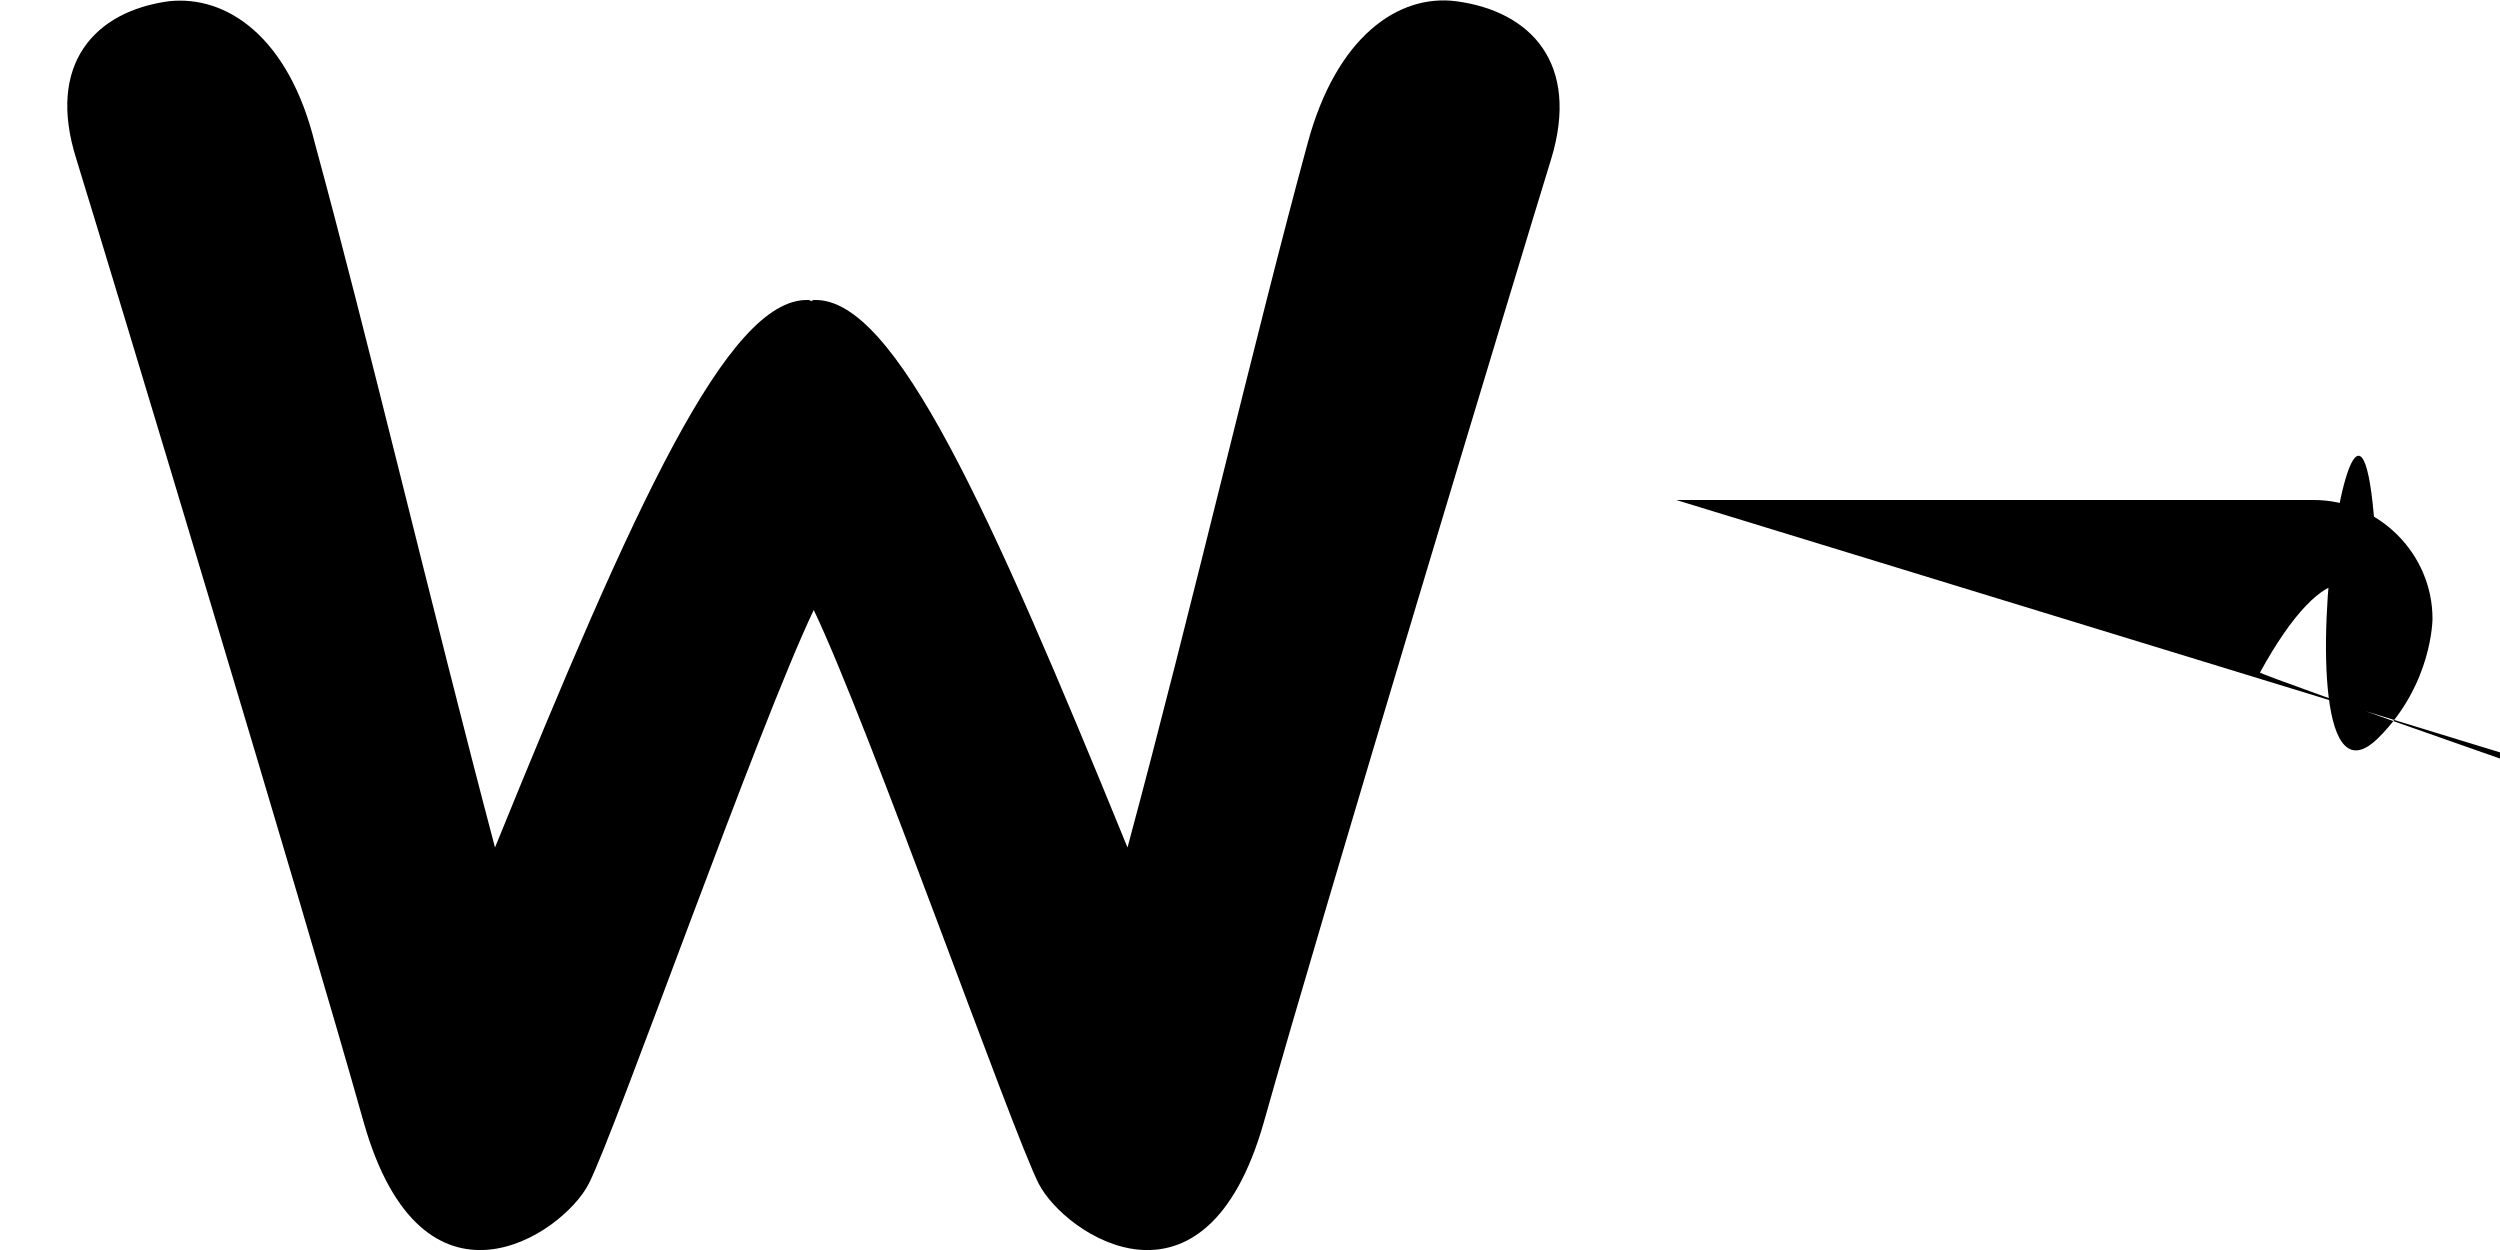 <?xml version='1.0' encoding='utf-8'?>
<svg xmlns="http://www.w3.org/2000/svg" version="1.1" id="Layer_2_00000085217077578489365090000011553766969482152365_" viewBox="0 0 200 100" style="enable-background:new 0 0 200 100;">

	<g id="Layer_1-2">
		<g>
			<path fill="#00000" d="M134.1,40h51c5.2,0,9.5,4.3,9.5,9.5legacyc0,5.2-4.3,9.5-9.5,9.5h-51c-5.2,0-9.5-4.3-9.5-9.5v-1    C124.6,44.3,128.9,40,134.1,40z" />
			<path fill="#00000" d="M116.5,0.1c-4.6-0.6-9.6,2.8-11.9,11.4c-4.2,15.4-9.2,37-14.4,56.3c-11.1-27.2-18.6-43.9-25-43.8    c-0.1,0-0.2,0-0.3,0.1c-0.1-0.1-0.2-0.1-0.3-0.1c-6.4-0.1-13.9,16.5-25,43.8c-5.1-19.3-10.2-40.9-14.4-56.3    C23.1,2.9,18.1-0.4,13.5,0.1c-5.9,0.8-9.8,5-7.4,12.6c2.5,8.1,18.4,60.7,23,77.1c4.7,16.5,15.9,9,18,4.9    c2.1-4.1,13.6-36.7,18-45.9c4.4,9.2,15.9,41.8,18,45.9c2.1,4.1,13.3,11.6,18-4.9c4.6-16.4,20.5-69,23-77.1    C126.4,5.1,122.5,0.9,116.5,0.1L116.5,0.1z" />
		</g>
	</g>
</svg>